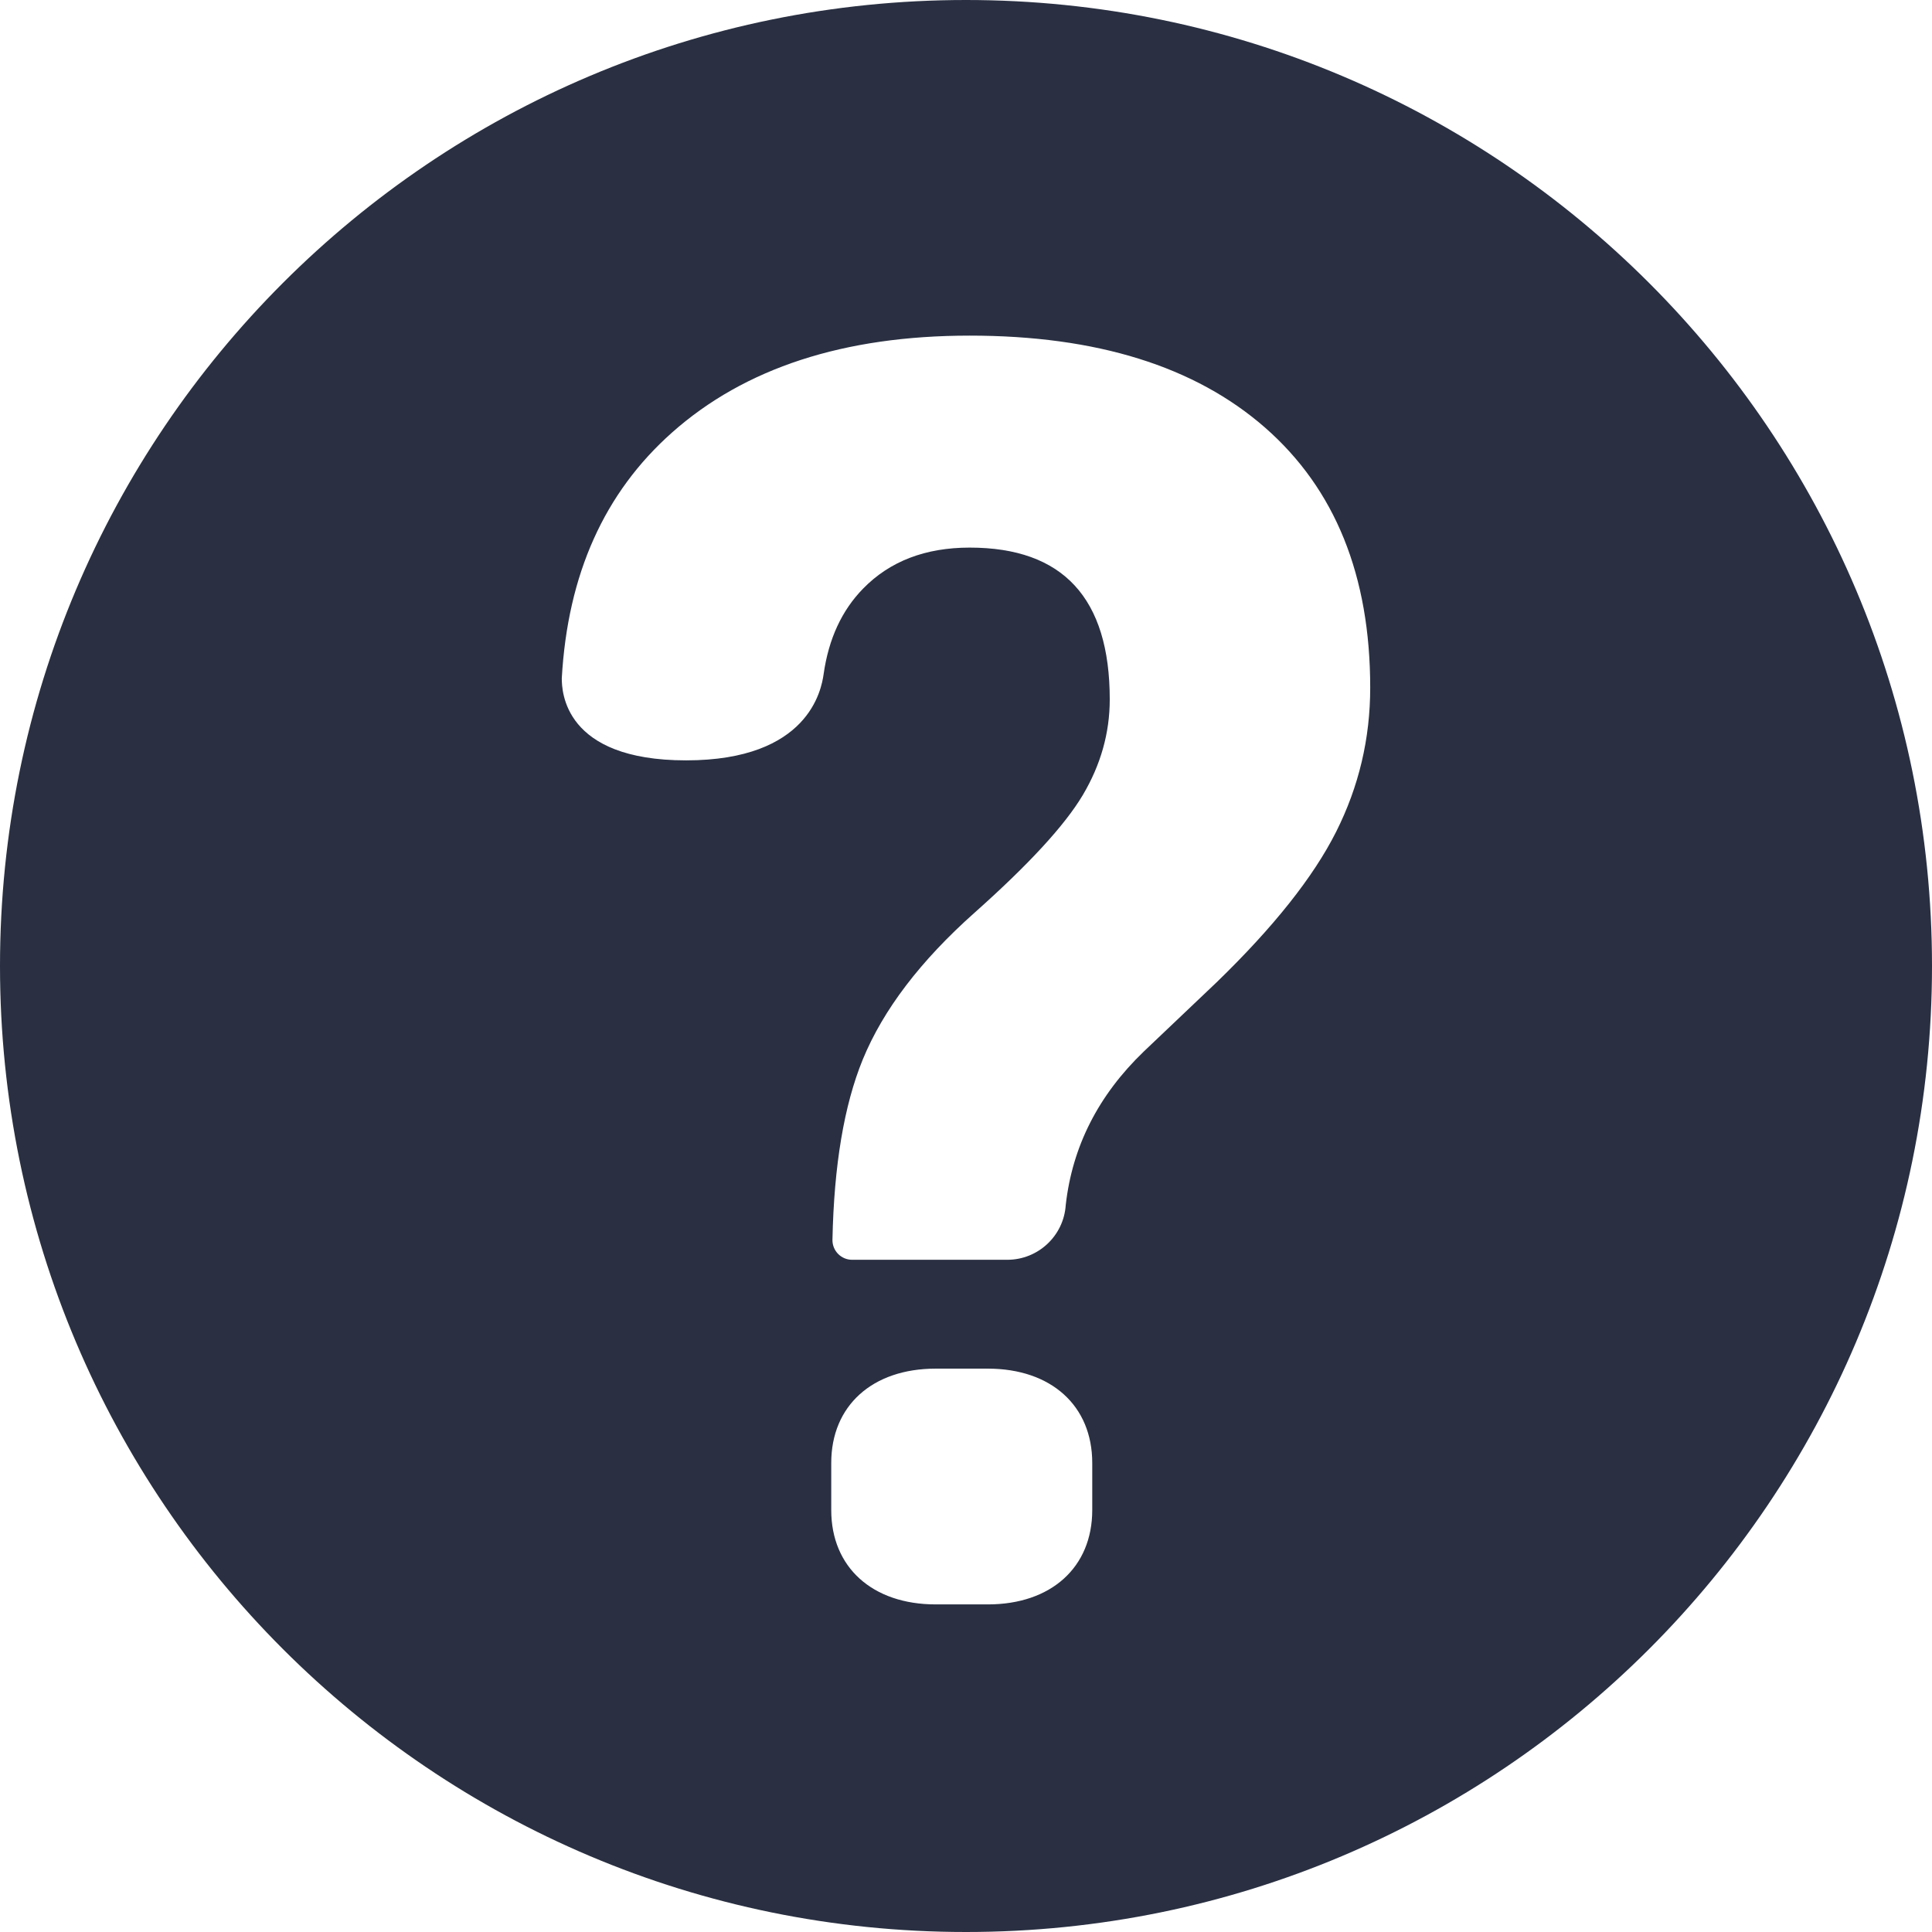 <svg xmlns="http://www.w3.org/2000/svg" xmlns:xlink="http://www.w3.org/1999/xlink" width="32" height="32" viewBox="0 0 32 32"><defs><path id="help-a" d="M16,32 C24.837,32 32,24.837 32,16 C32,7.163 24.837,0 16,0 C7.163,0 0,7.163 0,16 C0,24.837 7.163,32 16,32 Z M14.29,17.549 C14.628,16.726 15.245,15.915 16.142,15.117 C17.04,14.318 17.637,13.669 17.935,13.168 C18.232,12.667 18.381,12.139 18.381,11.584 C18.381,9.908 17.608,9.07 16.061,9.07 C15.327,9.07 14.739,9.296 14.298,9.747 C13.943,10.109 13.725,10.581 13.642,11.164 C13.606,11.422 13.395,12.594 11.364,12.594 C9.333,12.594 9.305,11.443 9.305,11.233 C9.403,9.508 10.011,8.16 11.129,7.166 C12.334,6.095 13.978,5.559 16.061,5.559 C18.163,5.559 19.794,6.068 20.955,7.084 C22.115,8.101 22.695,9.536 22.695,11.39 C22.695,12.233 22.507,13.029 22.13,13.778 C21.753,14.527 21.093,15.357 20.151,16.27 L18.946,17.415 C18.193,18.139 17.761,18.987 17.652,19.959 C17.619,20.469 17.195,20.866 16.683,20.866 L14.114,20.866 C13.934,20.866 13.788,20.72 13.788,20.54 C13.813,19.3 13.981,18.305 14.29,17.549 Z M16.362,22.669 C17.411,22.669 18.091,23.283 18.091,24.231 L18.091,25.012 C18.091,25.959 17.411,26.574 16.362,26.574 L15.498,26.574 C14.449,26.574 13.768,25.959 13.768,25.012 L13.768,24.231 C13.768,23.283 14.449,22.669 15.498,22.669 L16.362,22.669 Z"/></defs><g fill="none" fill-rule="evenodd"><use fill="#2A3042" xlink:href="#help-a"/></g></svg>